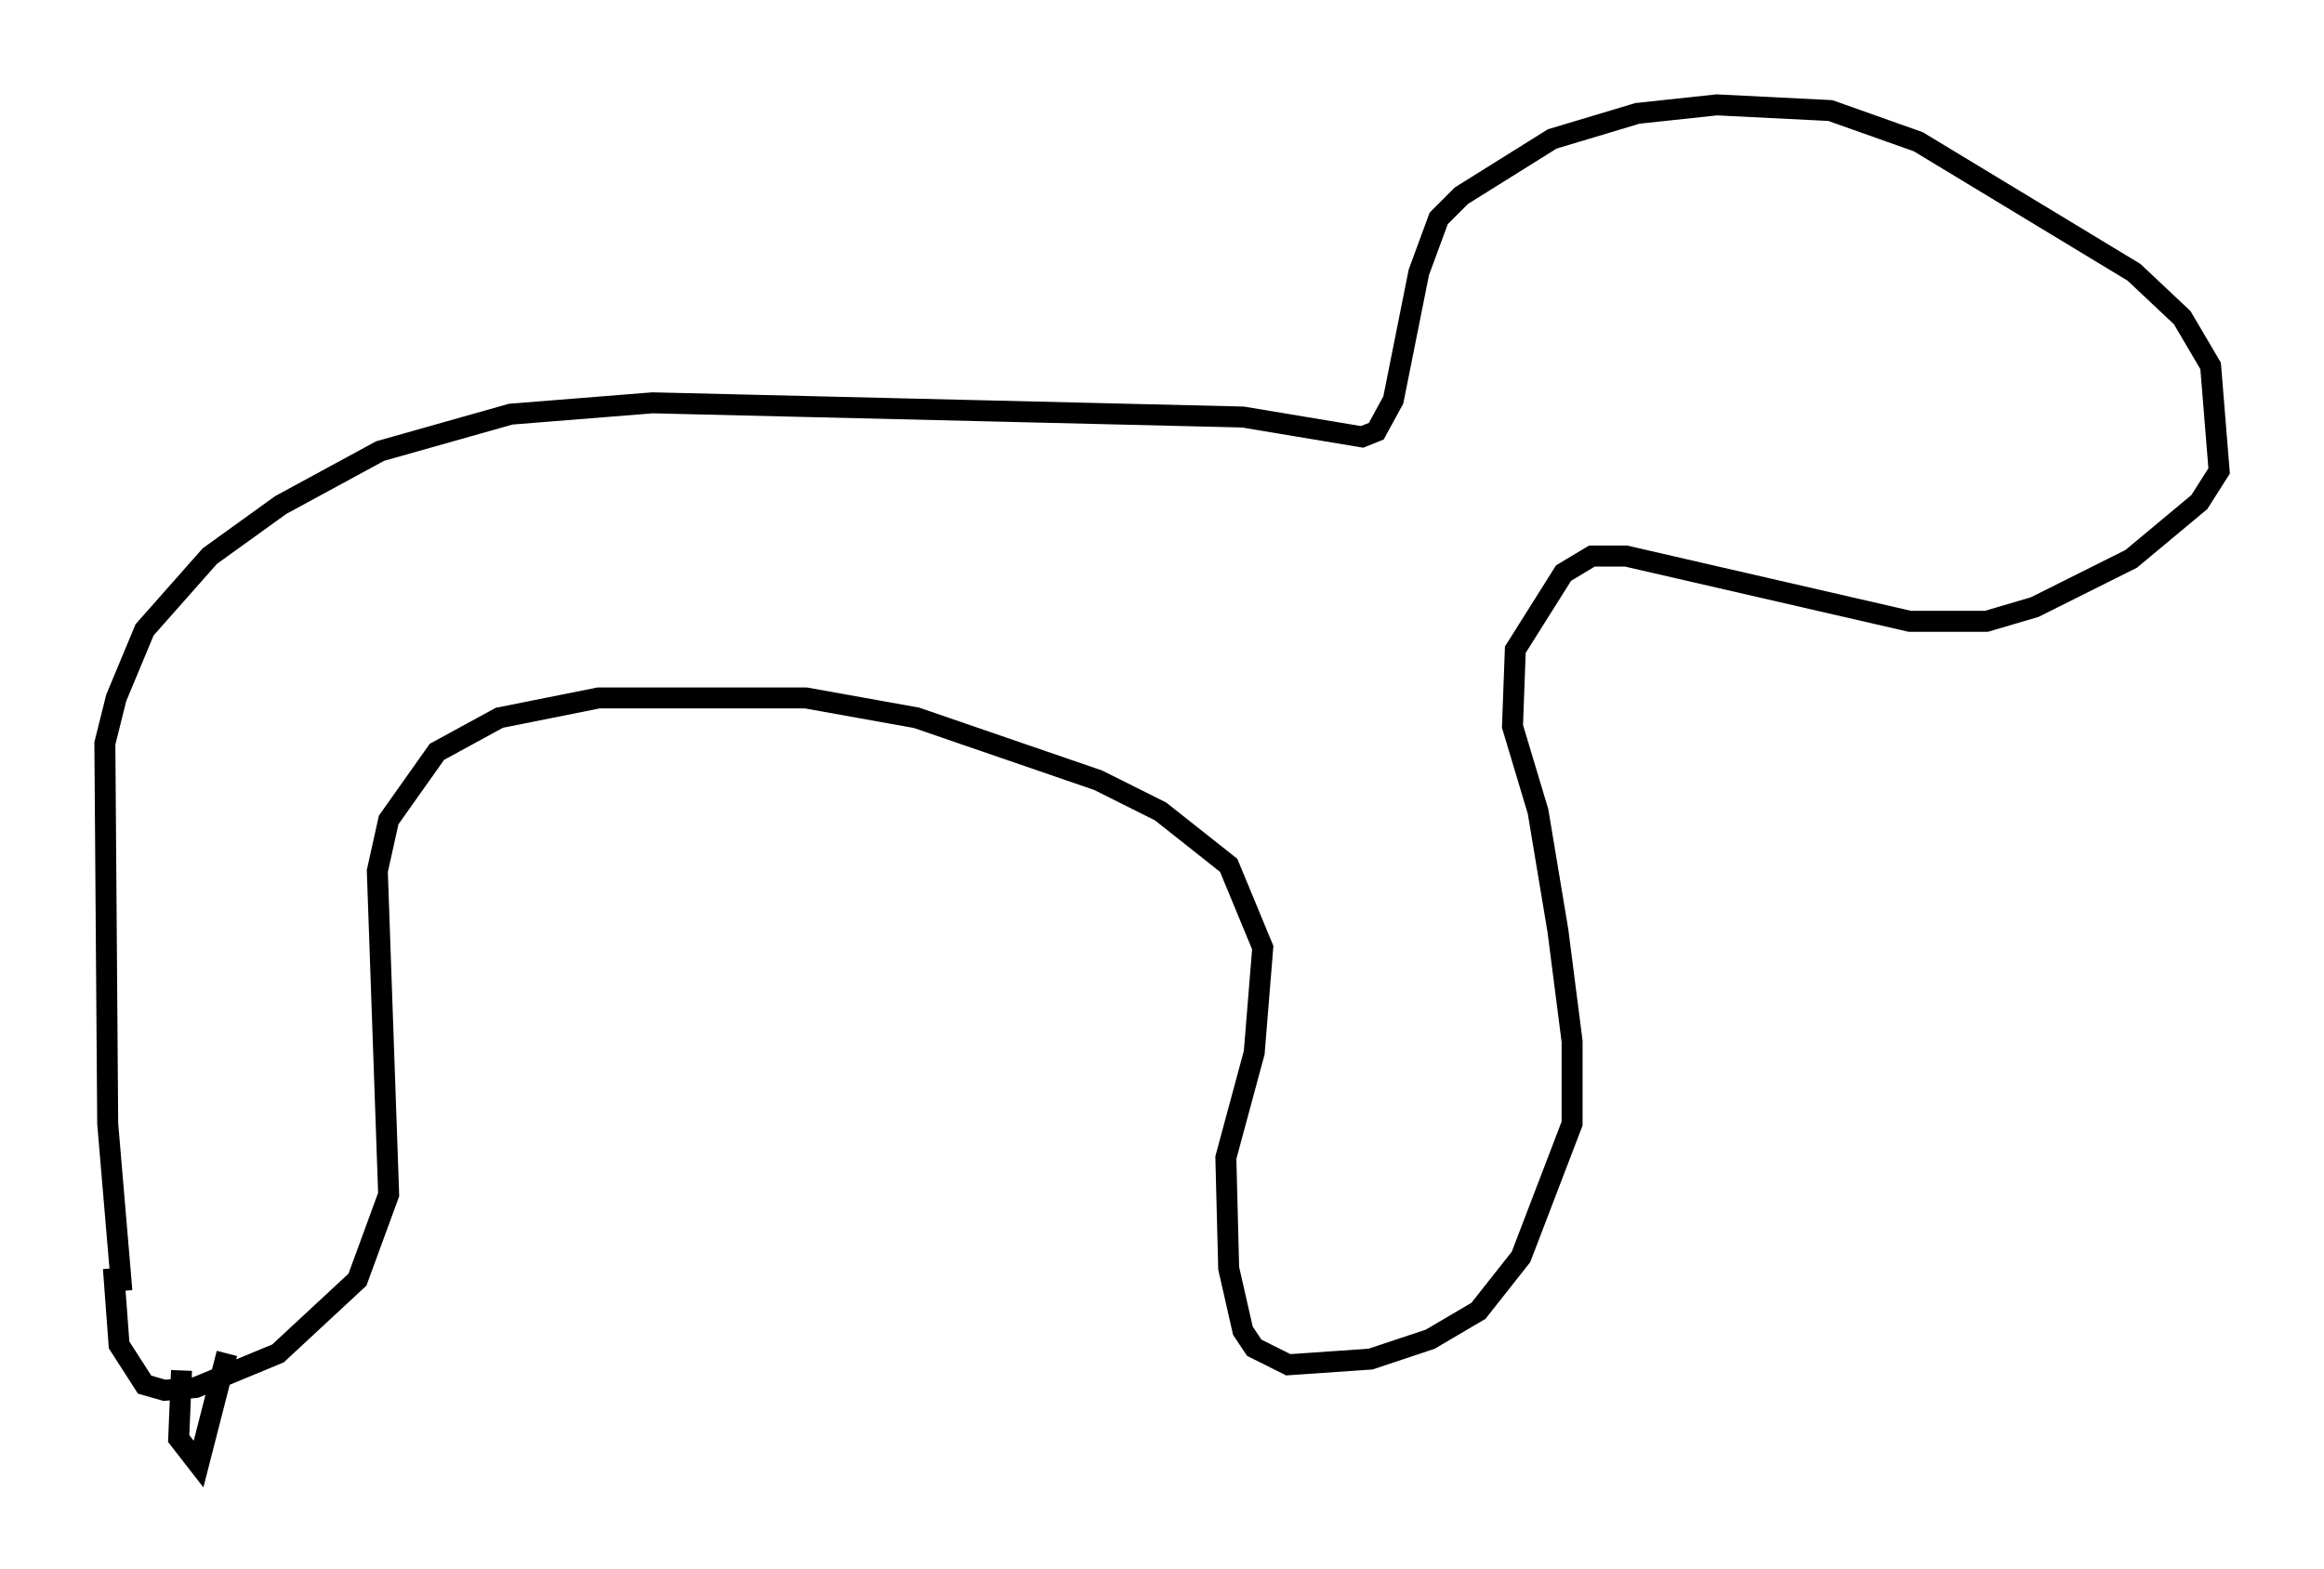 <?xml version="1.0" encoding="utf-8" ?>
<svg baseProfile="full" height="74.817" version="1.1" width="110.811" xmlns="http://www.w3.org/2000/svg" xmlns:ev="http://www.w3.org/2001/xml-events" xmlns:xlink="http://www.w3.org/1999/xlink"><defs /><rect fill="white" height="74.817" width="110.811" x="0" y="0" /><path d="M6.624, 64.269 m-0.812, -2.706 l-0.677, -7.984 -0.135, -18.132 l0.541, -2.165 1.353, -3.248 l3.112, -3.518 3.383, -2.436 l4.736, -2.571 6.225, -1.759 l6.766, -0.541 28.146, 0.677 l5.683, 0.947 0.677, -0.271 l0.812, -1.488 1.218, -6.089 l0.947, -2.571 1.083, -1.083 l4.33, -2.706 4.059, -1.218 l3.789, -0.406 5.413, 0.271 l4.195, 1.488 10.284, 6.225 l2.3, 2.165 1.353, 2.3 l0.406, 5.007 -0.947, 1.488 l-3.248, 2.706 -4.601, 2.3 l-2.3, 0.677 -3.654, 0.0 l-13.532, -3.112 -1.624, 0.0 l-1.353, 0.812 -2.3, 3.654 l-0.135, 3.654 1.218, 4.059 l0.947, 5.683 0.677, 5.277 l0.0, 3.924 -2.436, 6.36 l-2.03, 2.571 -2.3, 1.353 l-2.842, 0.947 -3.924, 0.271 l-1.624, -0.812 -0.541, -0.812 l-0.677, -2.977 -0.135, -5.277 l1.353, -5.007 0.406, -5.007 l-1.624, -3.924 -3.248, -2.571 l-2.977, -1.488 -8.66, -2.977 l-5.277, -0.947 -9.878, 0.0 l-4.736, 0.947 -2.977, 1.624 l-2.3, 3.248 -0.541, 2.436 l0.541, 15.426 -1.488, 4.059 l-3.789, 3.518 -3.924, 1.624 l-1.488, 0.135 -0.947, -0.271 l-1.218, -1.894 -0.271, -3.654 m3.248, 4.871 l-0.135, 3.248 0.947, 1.218 l1.353, -5.277 " fill="none" stroke="black" stroke-width="1" /></svg>
